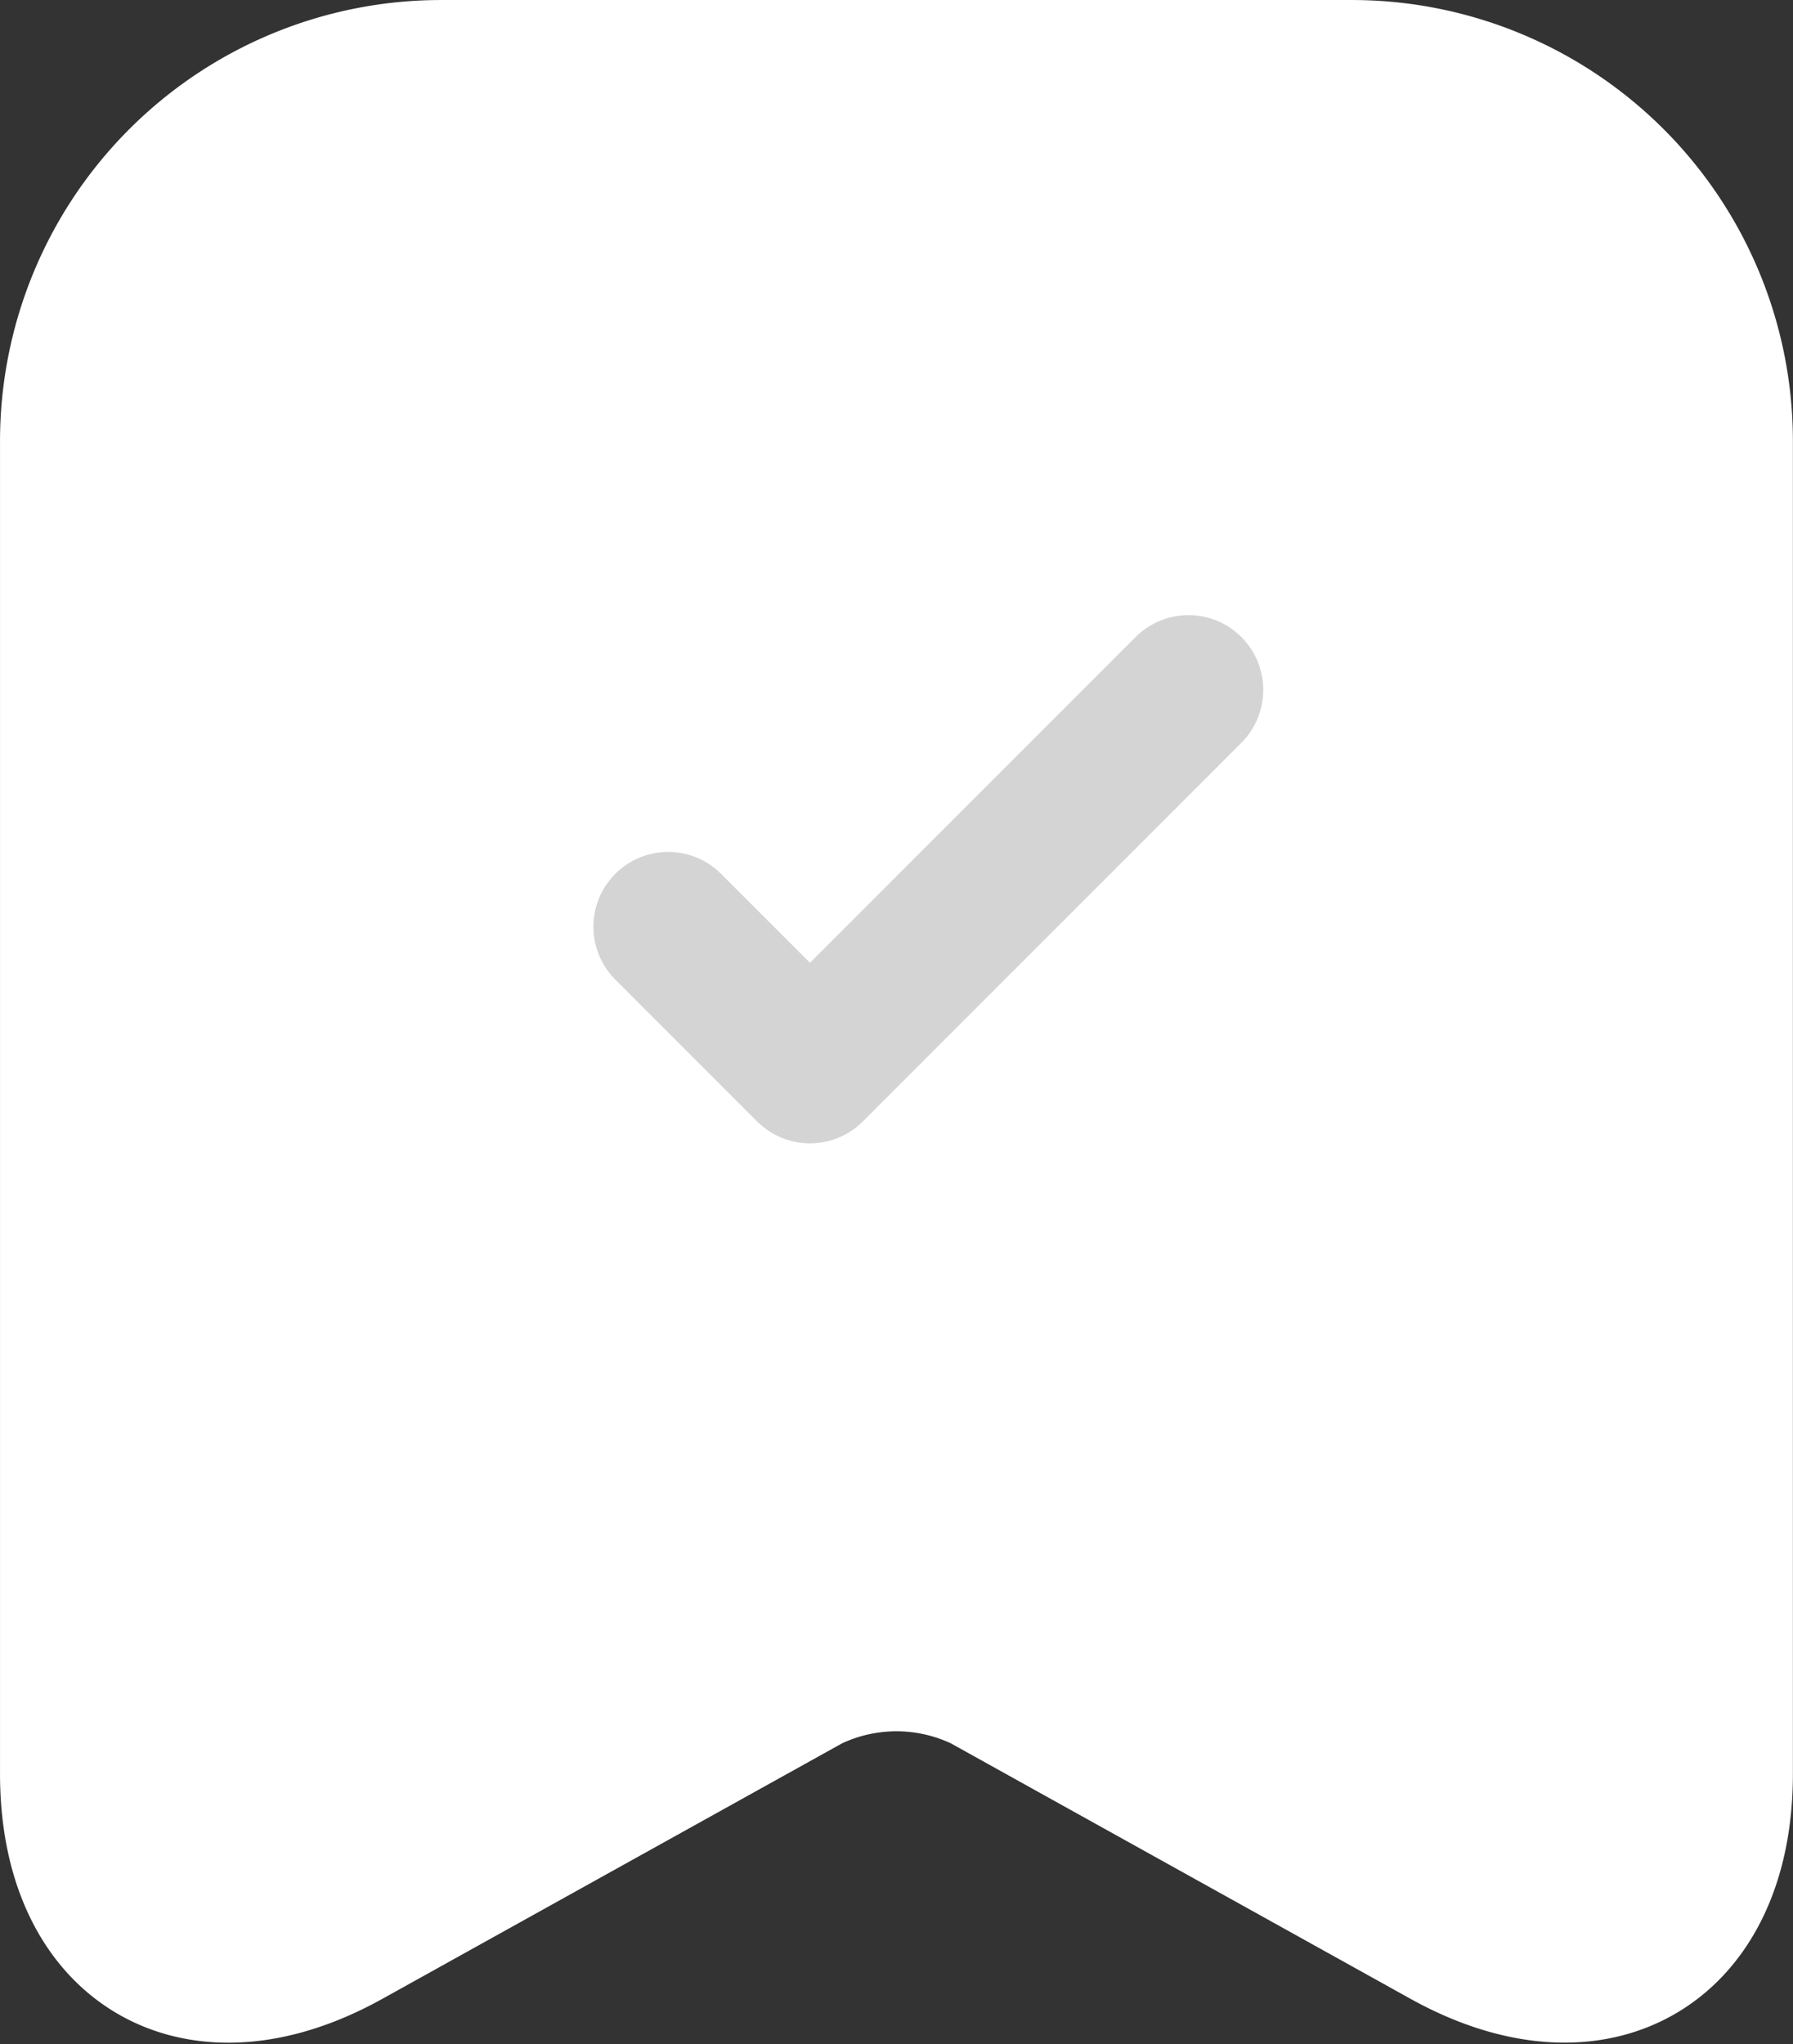 <svg xmlns="http://www.w3.org/2000/svg" width="45.524" height="51.885" viewBox="0 0 45.524 51.885">
    <rect x="0" y="0" width="45.524" height="51.885" fill="#333333" stroke="none"/>
    <g id="Group_33" data-name="Group 33" transform="translate(-879.235 -1157.323)">
        <path id="Path_31" data-name="Path 31"
            d="M913.588,1159.222H890.406a9.3,9.3,0,0,0-9.272,9.273v33.848c0,4.333,3.1,6.157,6.888,4.053l11.724-6.514a5.17,5.17,0,0,1,4.5,0l11.724,6.514c3.788,2.1,6.888.28,6.888-4.053v-33.848A9.3,9.3,0,0,0,913.588,1159.222Z"
            fill="#fff" stroke="#fff" stroke-linecap="round" stroke-linejoin="round"
            stroke-width="3.797" />

        <path id="Path_32" data-name="Path 32" d="M896.2,1180.844l3.6,3.6,9.61-9.61" fill="none"
            stroke="#d4d4d4" stroke-linecap="round" stroke-linejoin="round" stroke-width="3.797"
            opacity="1" />

    </g>
</svg>
